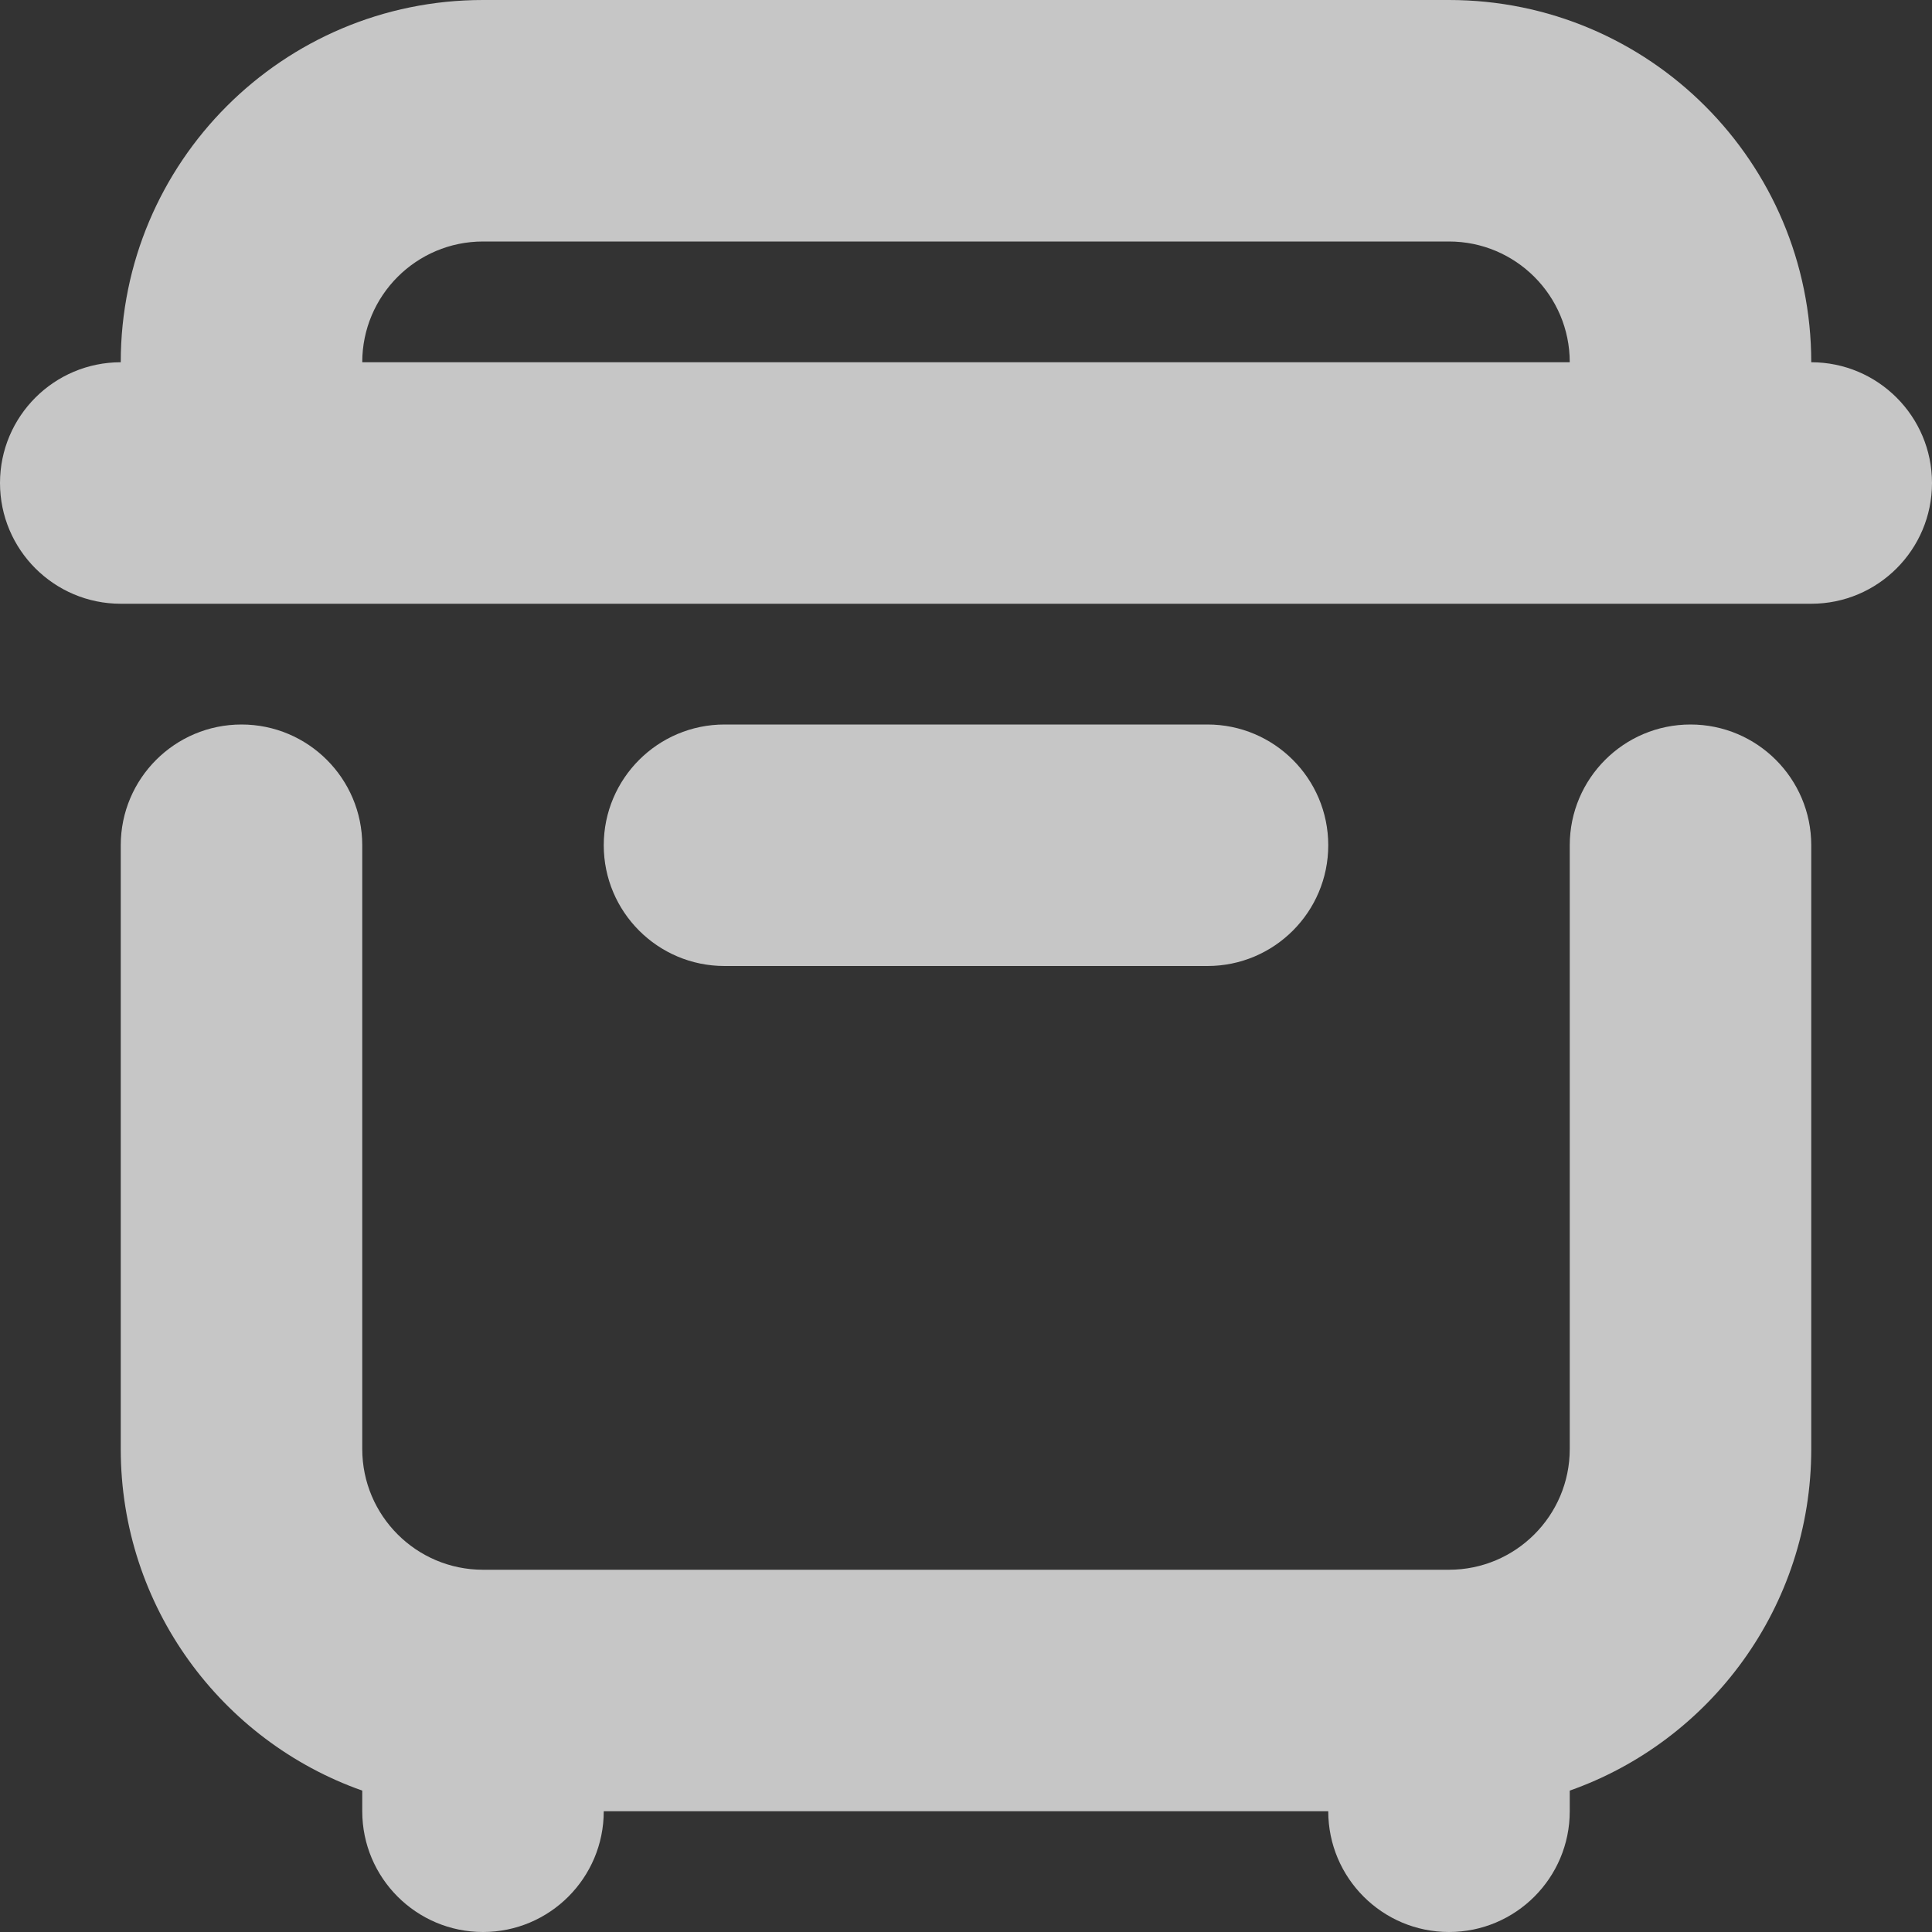 <svg width="16" height="16" viewBox="0 0 16 16" fill="none" xmlns="http://www.w3.org/2000/svg">
<rect x="0" y="0" width="16" height="16" fill="#333333" stroke="none"/>
<g opacity="0.72">
<path fill-rule="evenodd" clip-rule="evenodd" d="M4 0C2.343 0 1 1.343 1 3C0.448 3 0 3.448 0 4C0 4.552 0.448 5 1 5H15C15.552 5 16 4.552 16 4C16 3.448 15.552 3 15 3C15 1.343 13.657 0 12 0H4ZM13 3H3C3 2.448 3.448 2 4 2H12C12.552 2 13 2.448 13 3Z" fill="white"/>
<path d="M3 7C3 6.448 2.552 6 2 6C1.448 6 1 6.448 1 7V12C1 13.306 1.835 14.418 3 14.829V15C3 15.552 3.448 16 4 16C4.552 16 5 15.552 5 15H11C11 15.552 11.448 16 12 16C12.552 16 13 15.552 13 15V14.829C14.165 14.418 15 13.306 15 12V7C15 6.448 14.552 6 14 6C13.448 6 13 6.448 13 7V12C13 12.552 12.552 13 12 13H4C3.448 13 3 12.552 3 12V7Z" fill="white"/>
<path d="M10 8C10.552 8 11 7.552 11 7C11 6.448 10.552 6 10 6H6C5.448 6 5 6.448 5 7C5 7.552 5.448 8 6 8H10Z" fill="white"/>
</g>
</svg>
